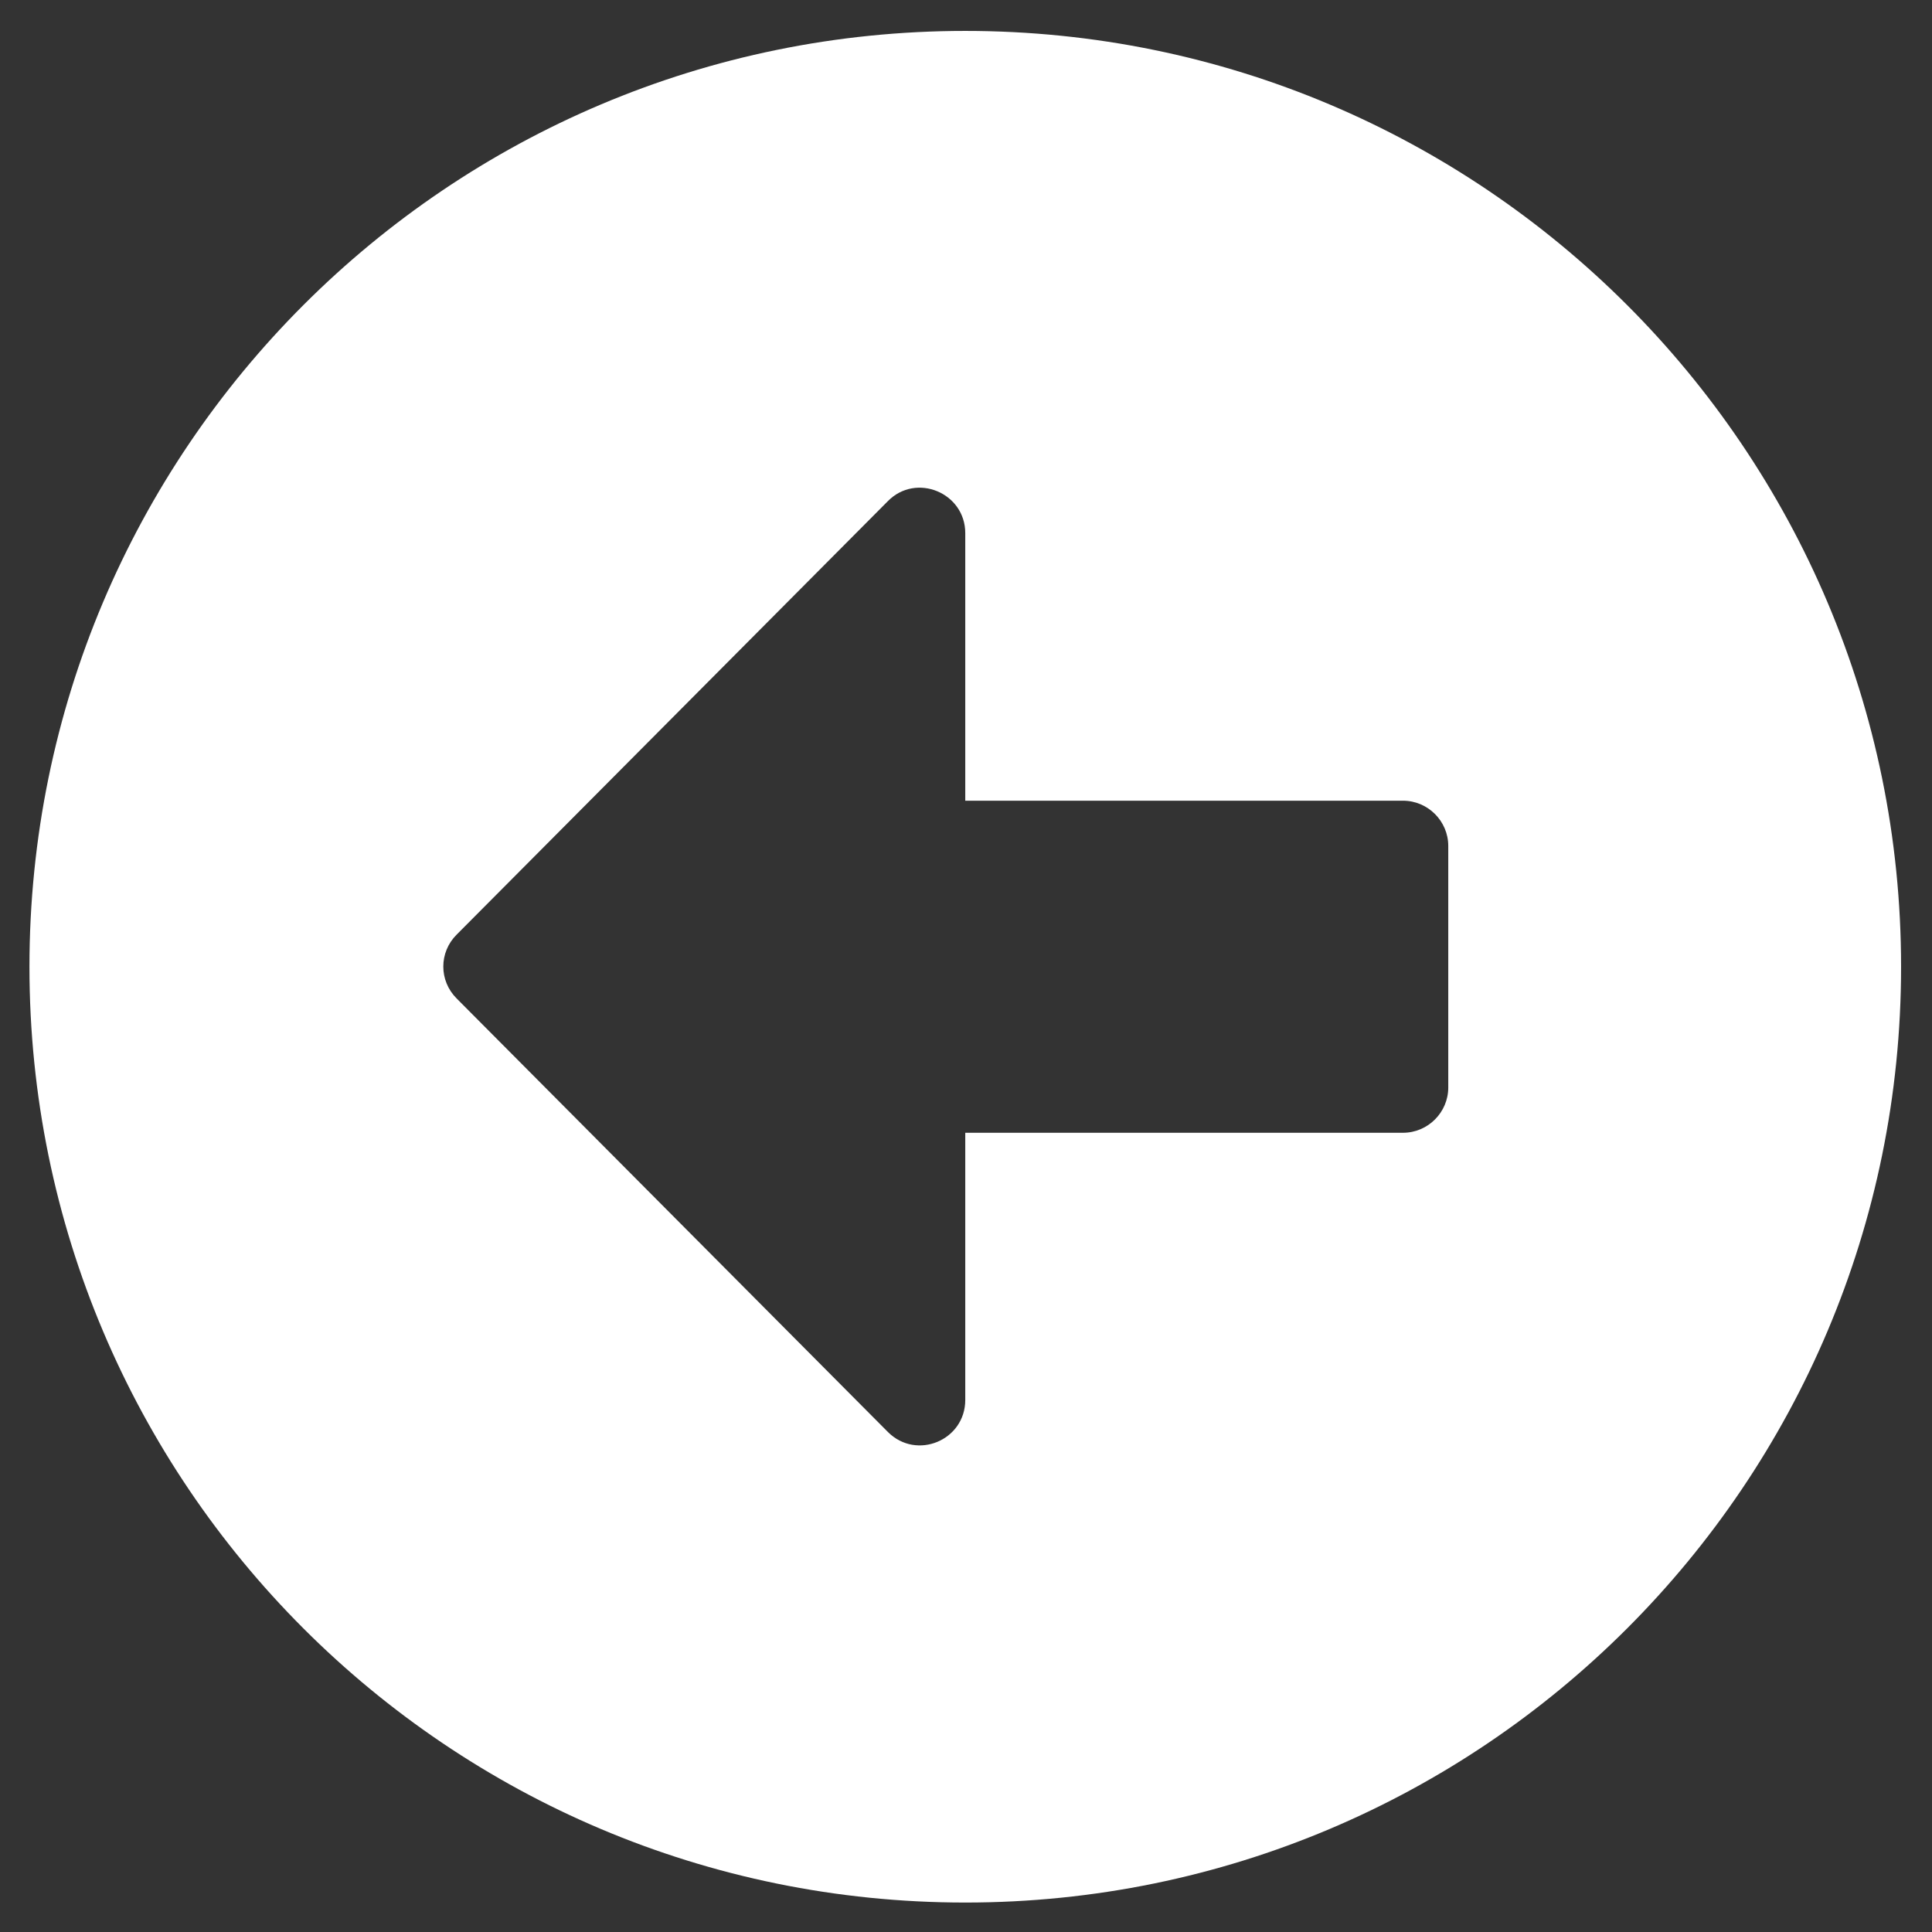 <?xml version="1.0" encoding="UTF-8"?>
<!DOCTYPE svg PUBLIC "-//W3C//DTD SVG 1.1//EN" "http://www.w3.org/Graphics/SVG/1.1/DTD/svg11.dtd">
<!-- Creator: CorelDRAW 2019 (64 Bit) -->
<svg xmlns="http://www.w3.org/2000/svg" xml:space="preserve" width="100mm" height="100mm" version="1.1" style="shape-rendering:geometricPrecision; text-rendering:geometricPrecision; image-rendering:optimizeQuality; fill-rule:evenodd; clip-rule:evenodd"
viewBox="0 0 10000 10000"
 xmlns:xlink="http://www.w3.org/1999/xlink">
 <rect x="0" y="0" width="10000" height="10000" fill="#333333" stroke="none"/>
 <defs>
  <style type="text/css">
   <![CDATA[
    .fil0 {fill:white}
   ]]>
  </style>
 </defs>
 <g id="Camada_x0020_1">
  <path id="arrow-alt-circle-left.svg" class="fil0" d="M4996.2 9847.55c-2675.78,0 -4843.75,-2167.97 -4843.75,-4843.75 0,-2675.78 2167.97,-4843.75 4843.75,-4843.75 2675.78,0 4843.75,2167.97 4843.75,4843.75 0,2675.78 -2167.97,4843.75 -4843.75,4843.75zm2265.62 -5703.13l-2265.62 0 0 -1384.77c0,-208.98 -253.91,-314.45 -400.39,-166.02l-2232.42 2244.15c-91.8,91.8 -91.8,238.28 0,330.08l2232.42 2244.14c148.44,148.44 400.39,42.97 400.39,-166.02l0 -1382.81 2265.62 0c128.91,0 234.38,-105.47 234.38,-234.38l0 -1250c0,-128.91 -105.47,-234.38 -234.38,-234.38l0 0.01z"/>
 </g>
</svg>

